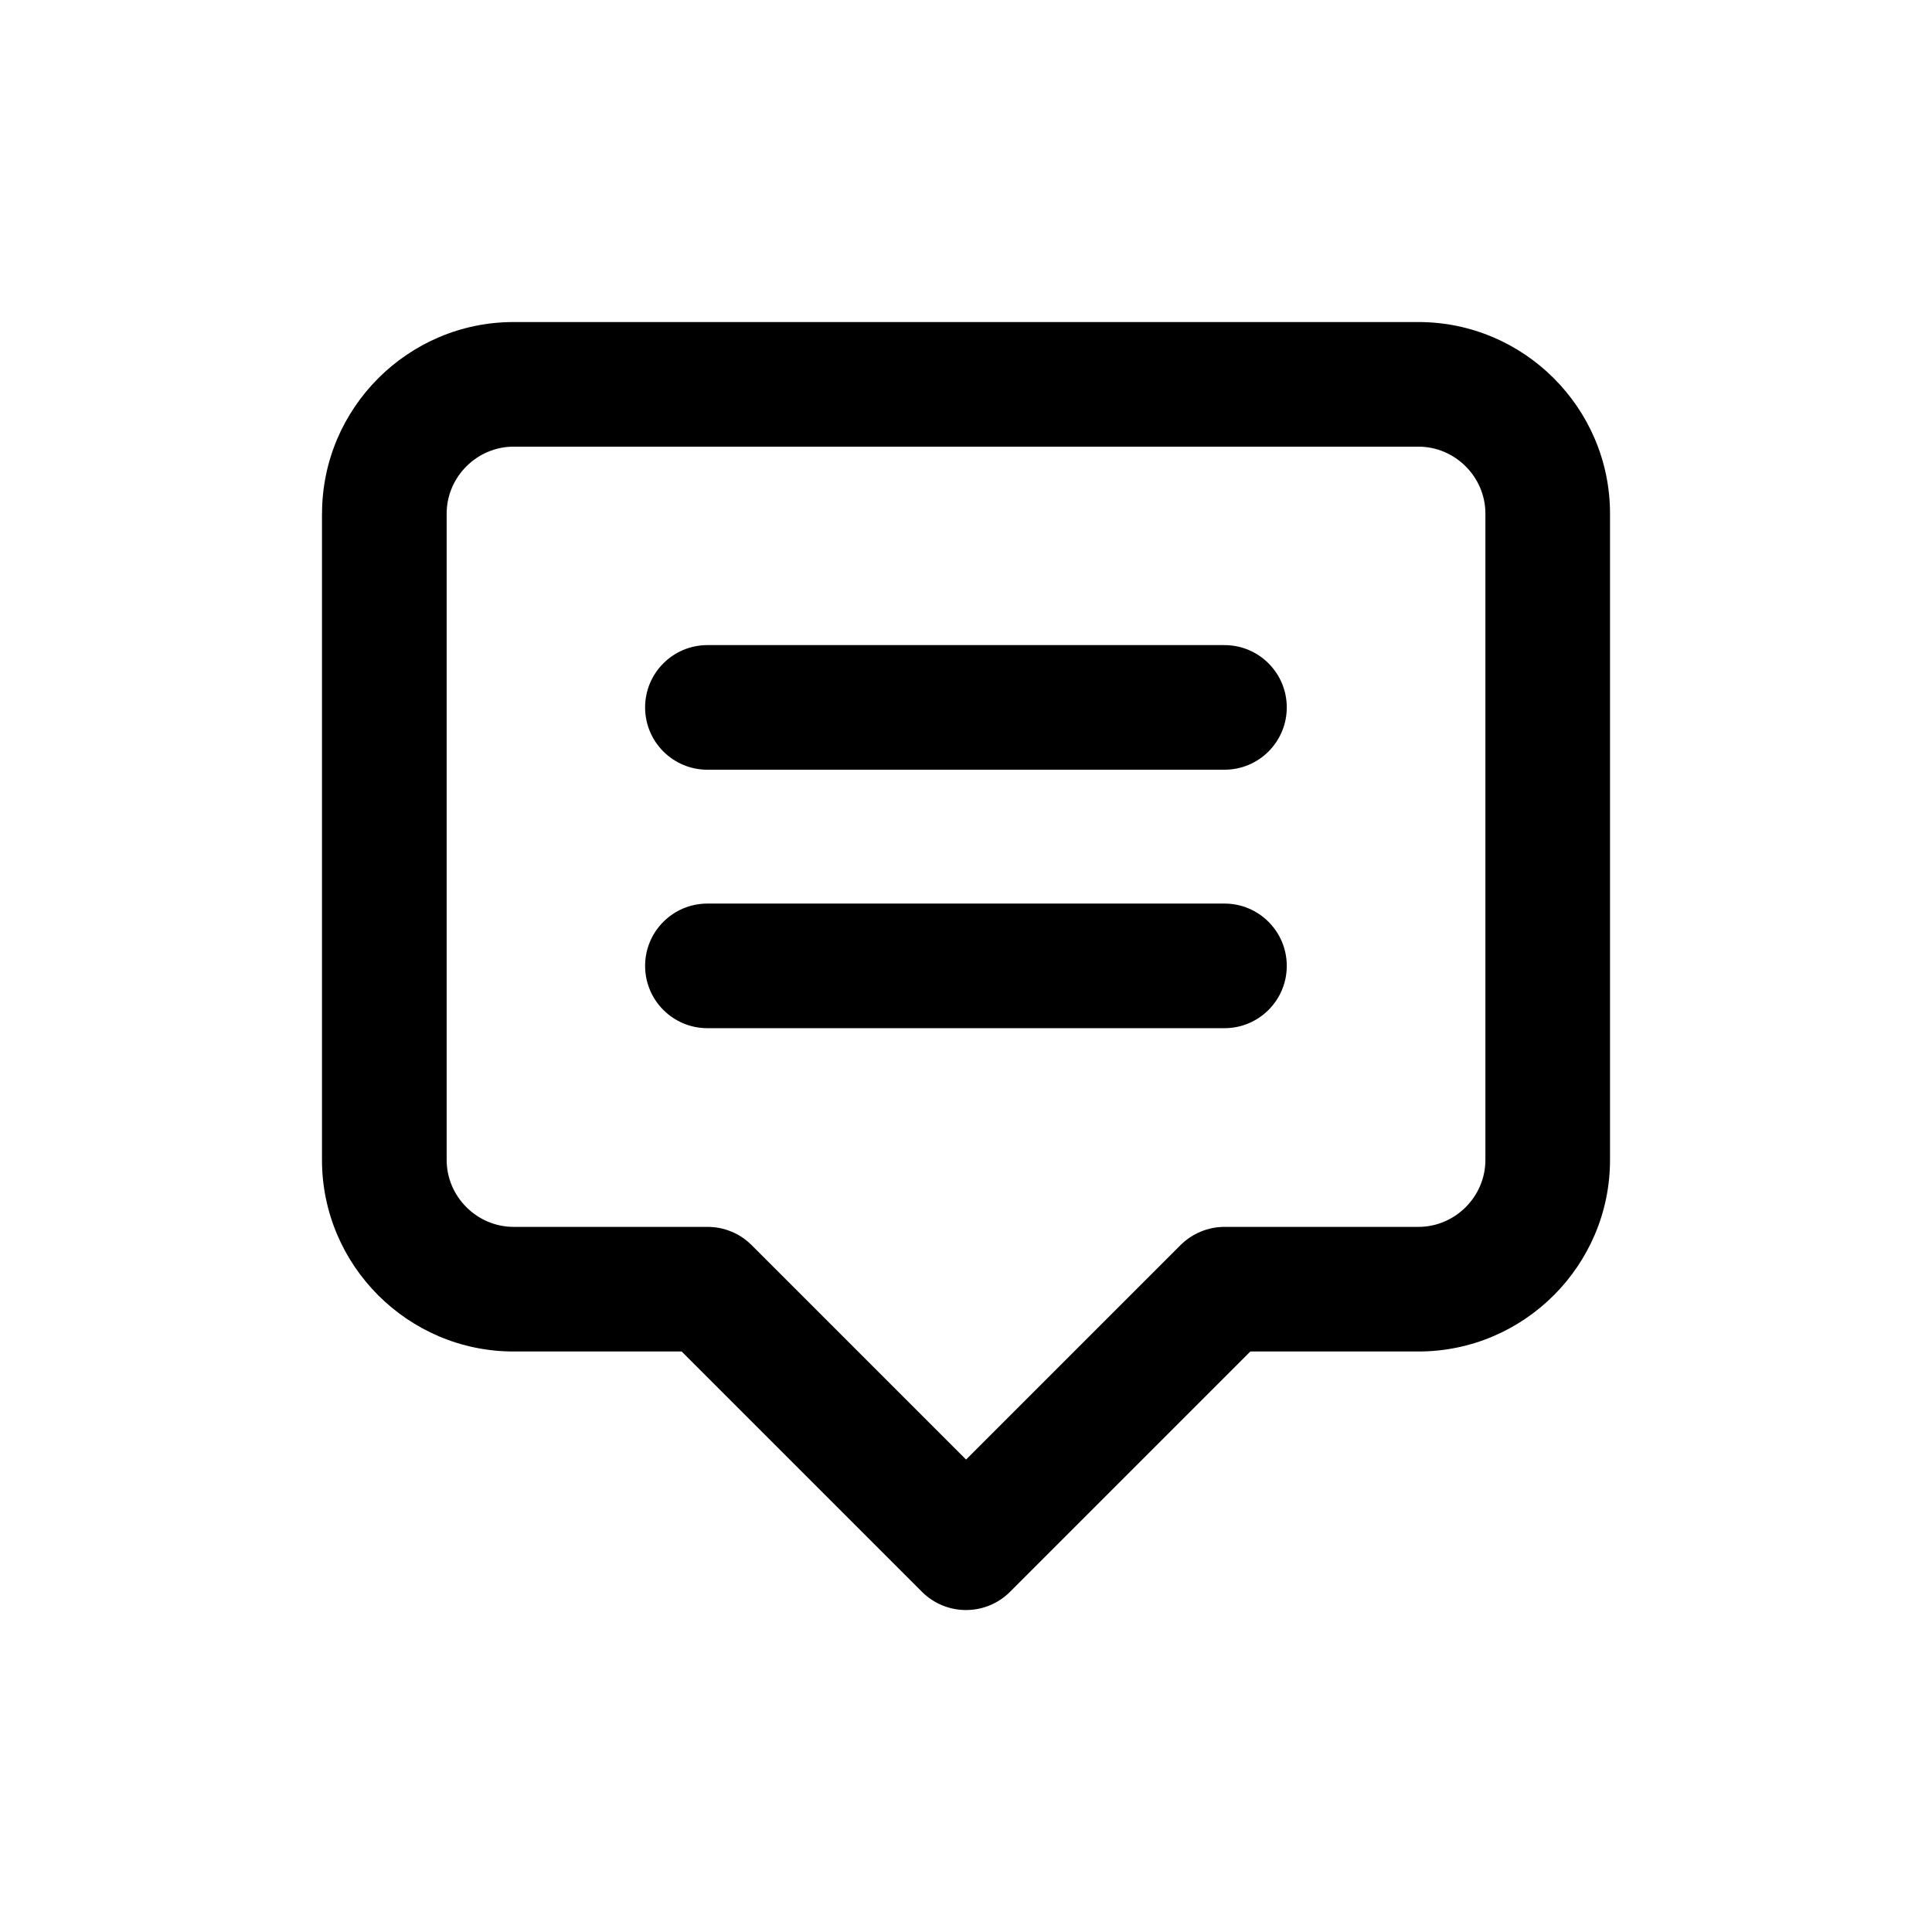 <svg viewBox="0 0 32 32" xmlns="http://www.w3.org/2000/svg">
    <path d="M5.333 8.507v10.705c0 1.748 1.426 3.173 3.173 3.173h2.784l3.98 3.98c0.403 0.403 1.057 0.403 1.46 0l3.98-3.98h2.784c1.748 0 3.173-1.426 3.173-3.173v-10.705c0-1.748-1.426-3.173-3.173-3.173h-14.987c-1.748 0-3.173 1.426-3.173 3.173zM12.113 20.399c-0.122-0.051-0.255-0.078-0.395-0.078h-3.211c-0.607 0-1.109-0.501-1.109-1.109v-10.705c0-0.607 0.501-1.109 1.109-1.109h14.987c0.607 0 1.109 0.501 1.109 1.109v10.705c0 0.607-0.501 1.109-1.109 1.109h-3.211c-0.274 0-0.536 0.109-0.73 0.302l-3.552 3.552-3.552-3.552c-0.099-0.099-0.213-0.174-0.335-0.224z"></path>
    <path d="M10.685 15.998c0-0.57 0.462-1.032 1.032-1.032h8.564c0.57 0 1.032 0.462 1.032 1.032s-0.462 1.032-1.032 1.032h-8.564c-0.57 0-1.032-0.462-1.032-1.032z"></path>
    <path d="M10.685 11.717c0-0.57 0.462-1.032 1.032-1.032h8.564c0.57 0 1.032 0.462 1.032 1.032s-0.462 1.032-1.032 1.032h-8.564c-0.57 0-1.032-0.462-1.032-1.032z"></path>
</svg>

